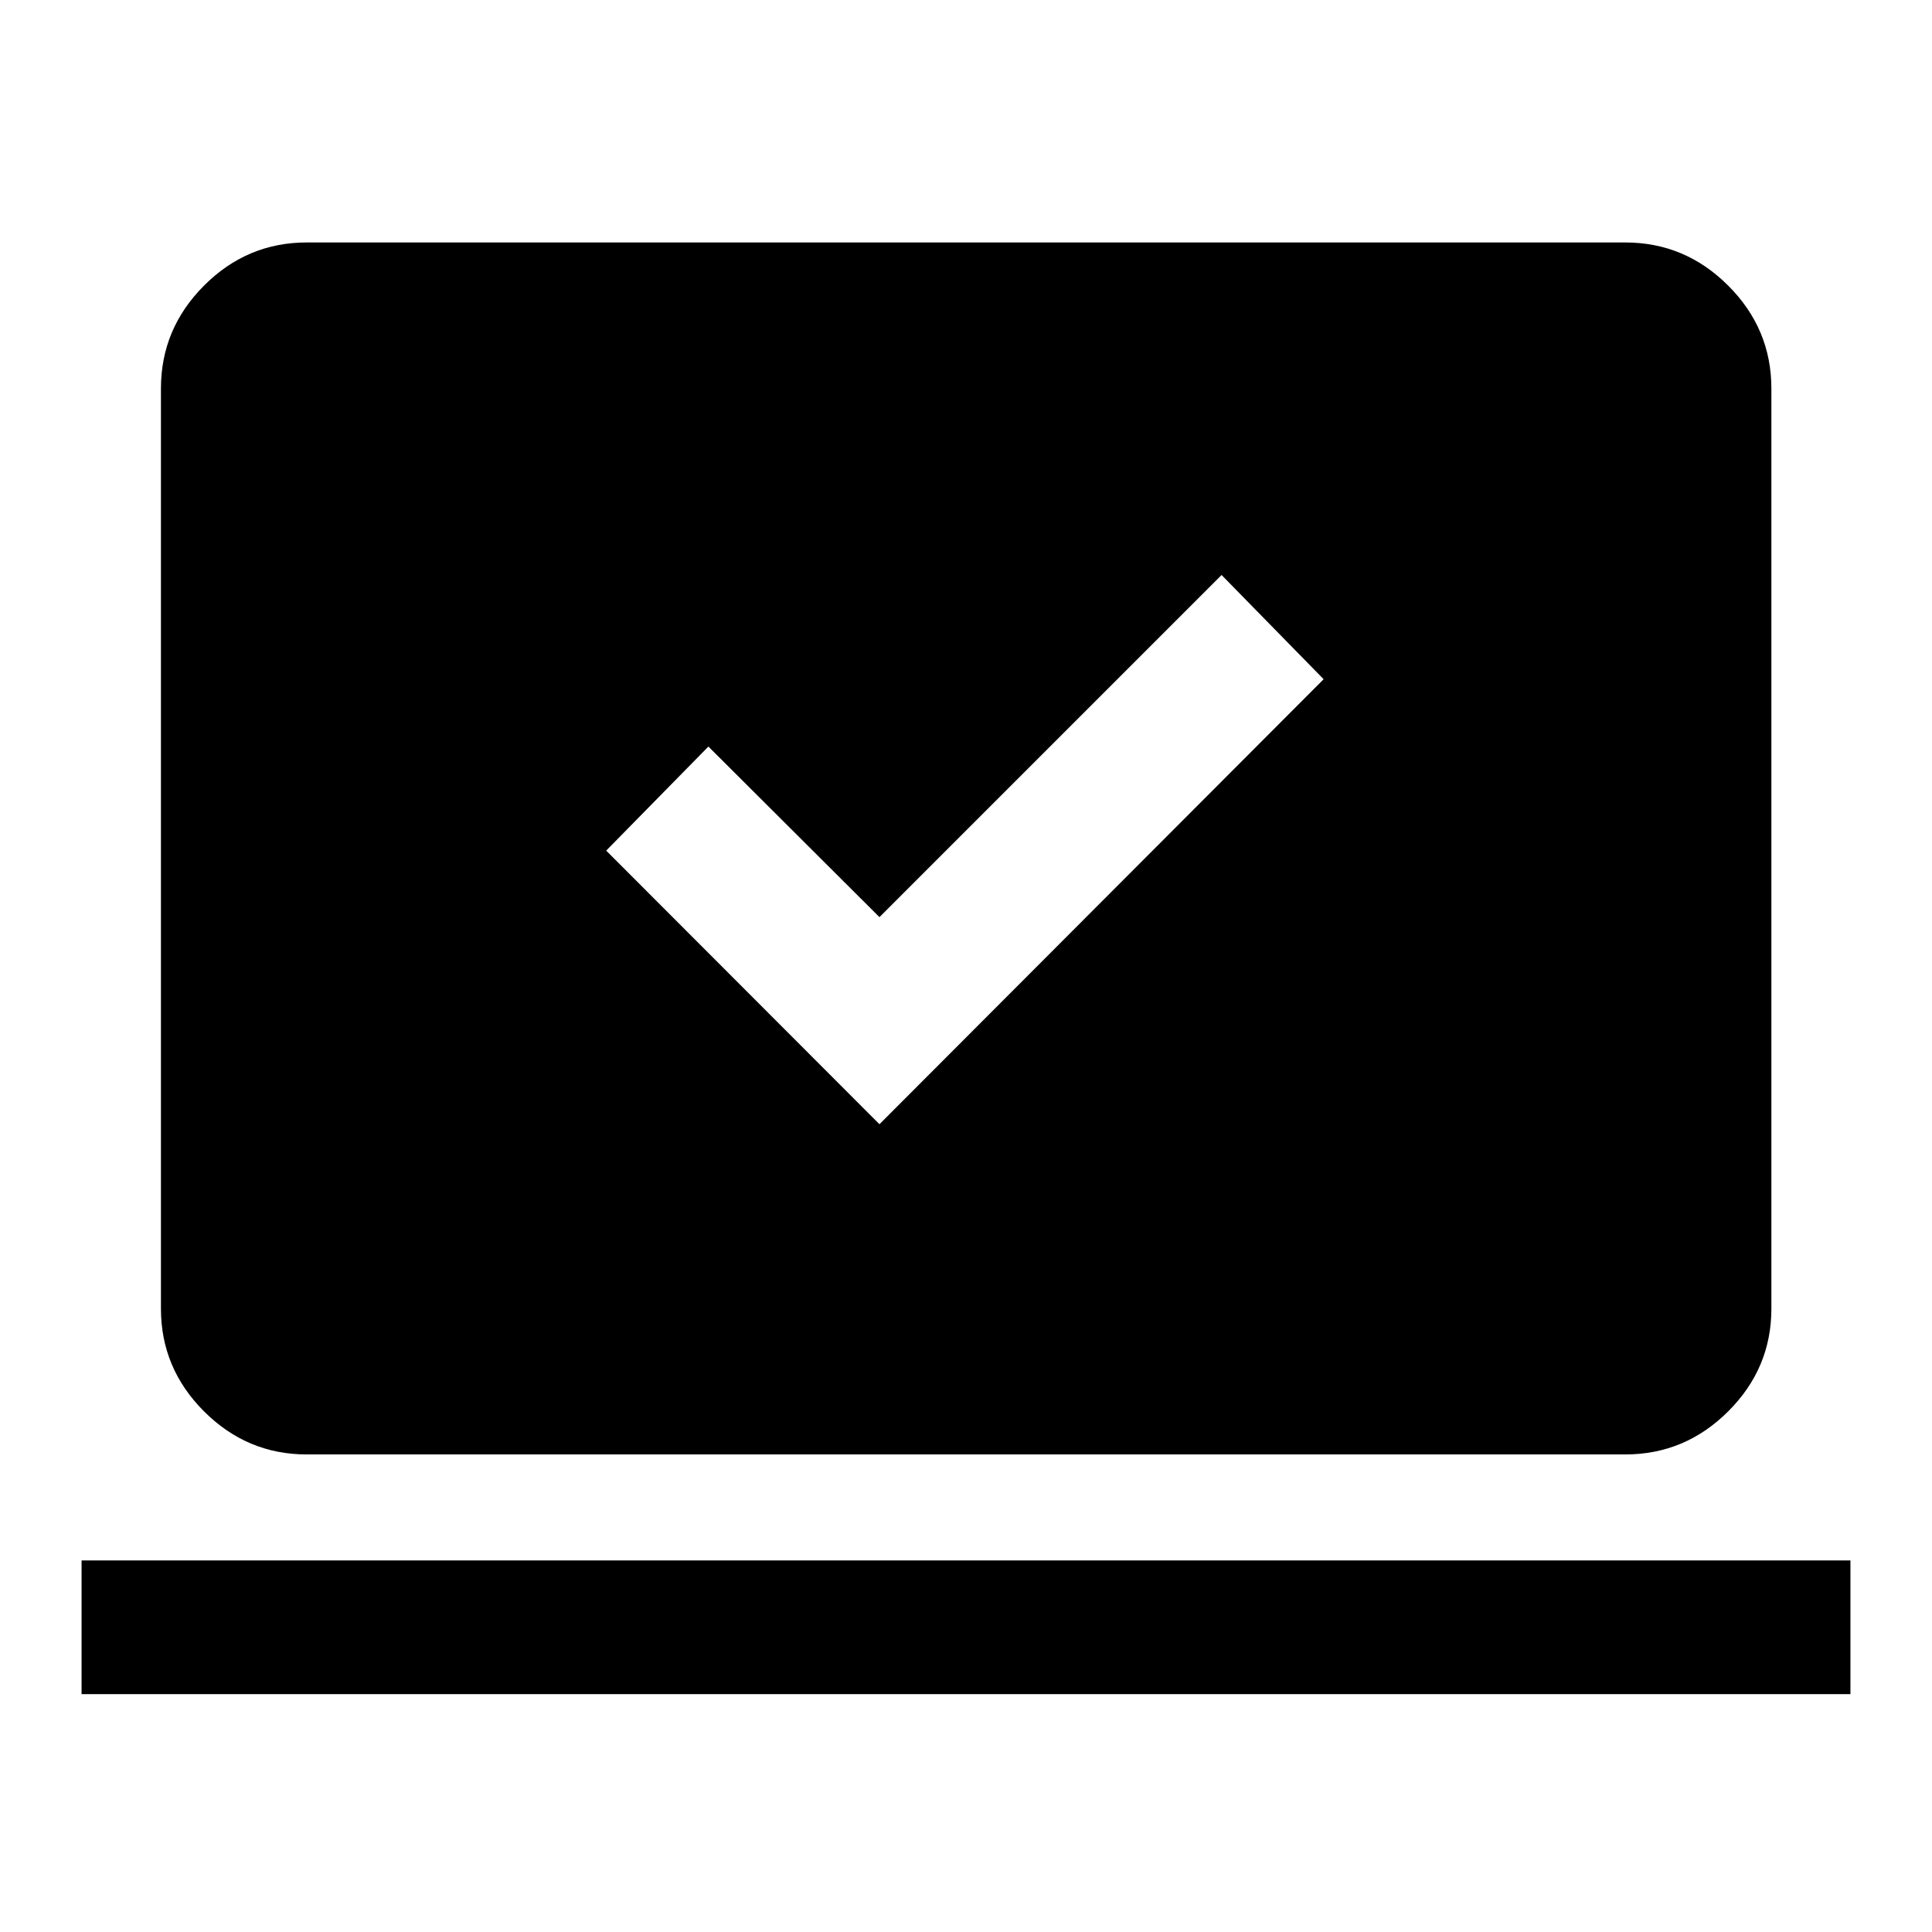 <svg xmlns="http://www.w3.org/2000/svg" height="40" viewBox="0 -960 960 960" width="40"><path d="M437-401.38 657.71-622.5 607-674.28l-170 170-85-84.76-50.78 51.71L437-401.38ZM40.53-118.2v-66.44h878.94v66.44H40.53Zm111.86-119.1q-29.62 0-51.02-21.41-21.4-21.4-21.4-51.01v-457.22q0-29.69 21.4-51.13 21.4-21.45 51.02-21.45h655.22q29.68 0 51.13 21.45 21.45 21.44 21.45 51.13v457.22q0 29.61-21.45 51.01-21.45 21.41-51.13 21.41H152.39Z"/></svg>